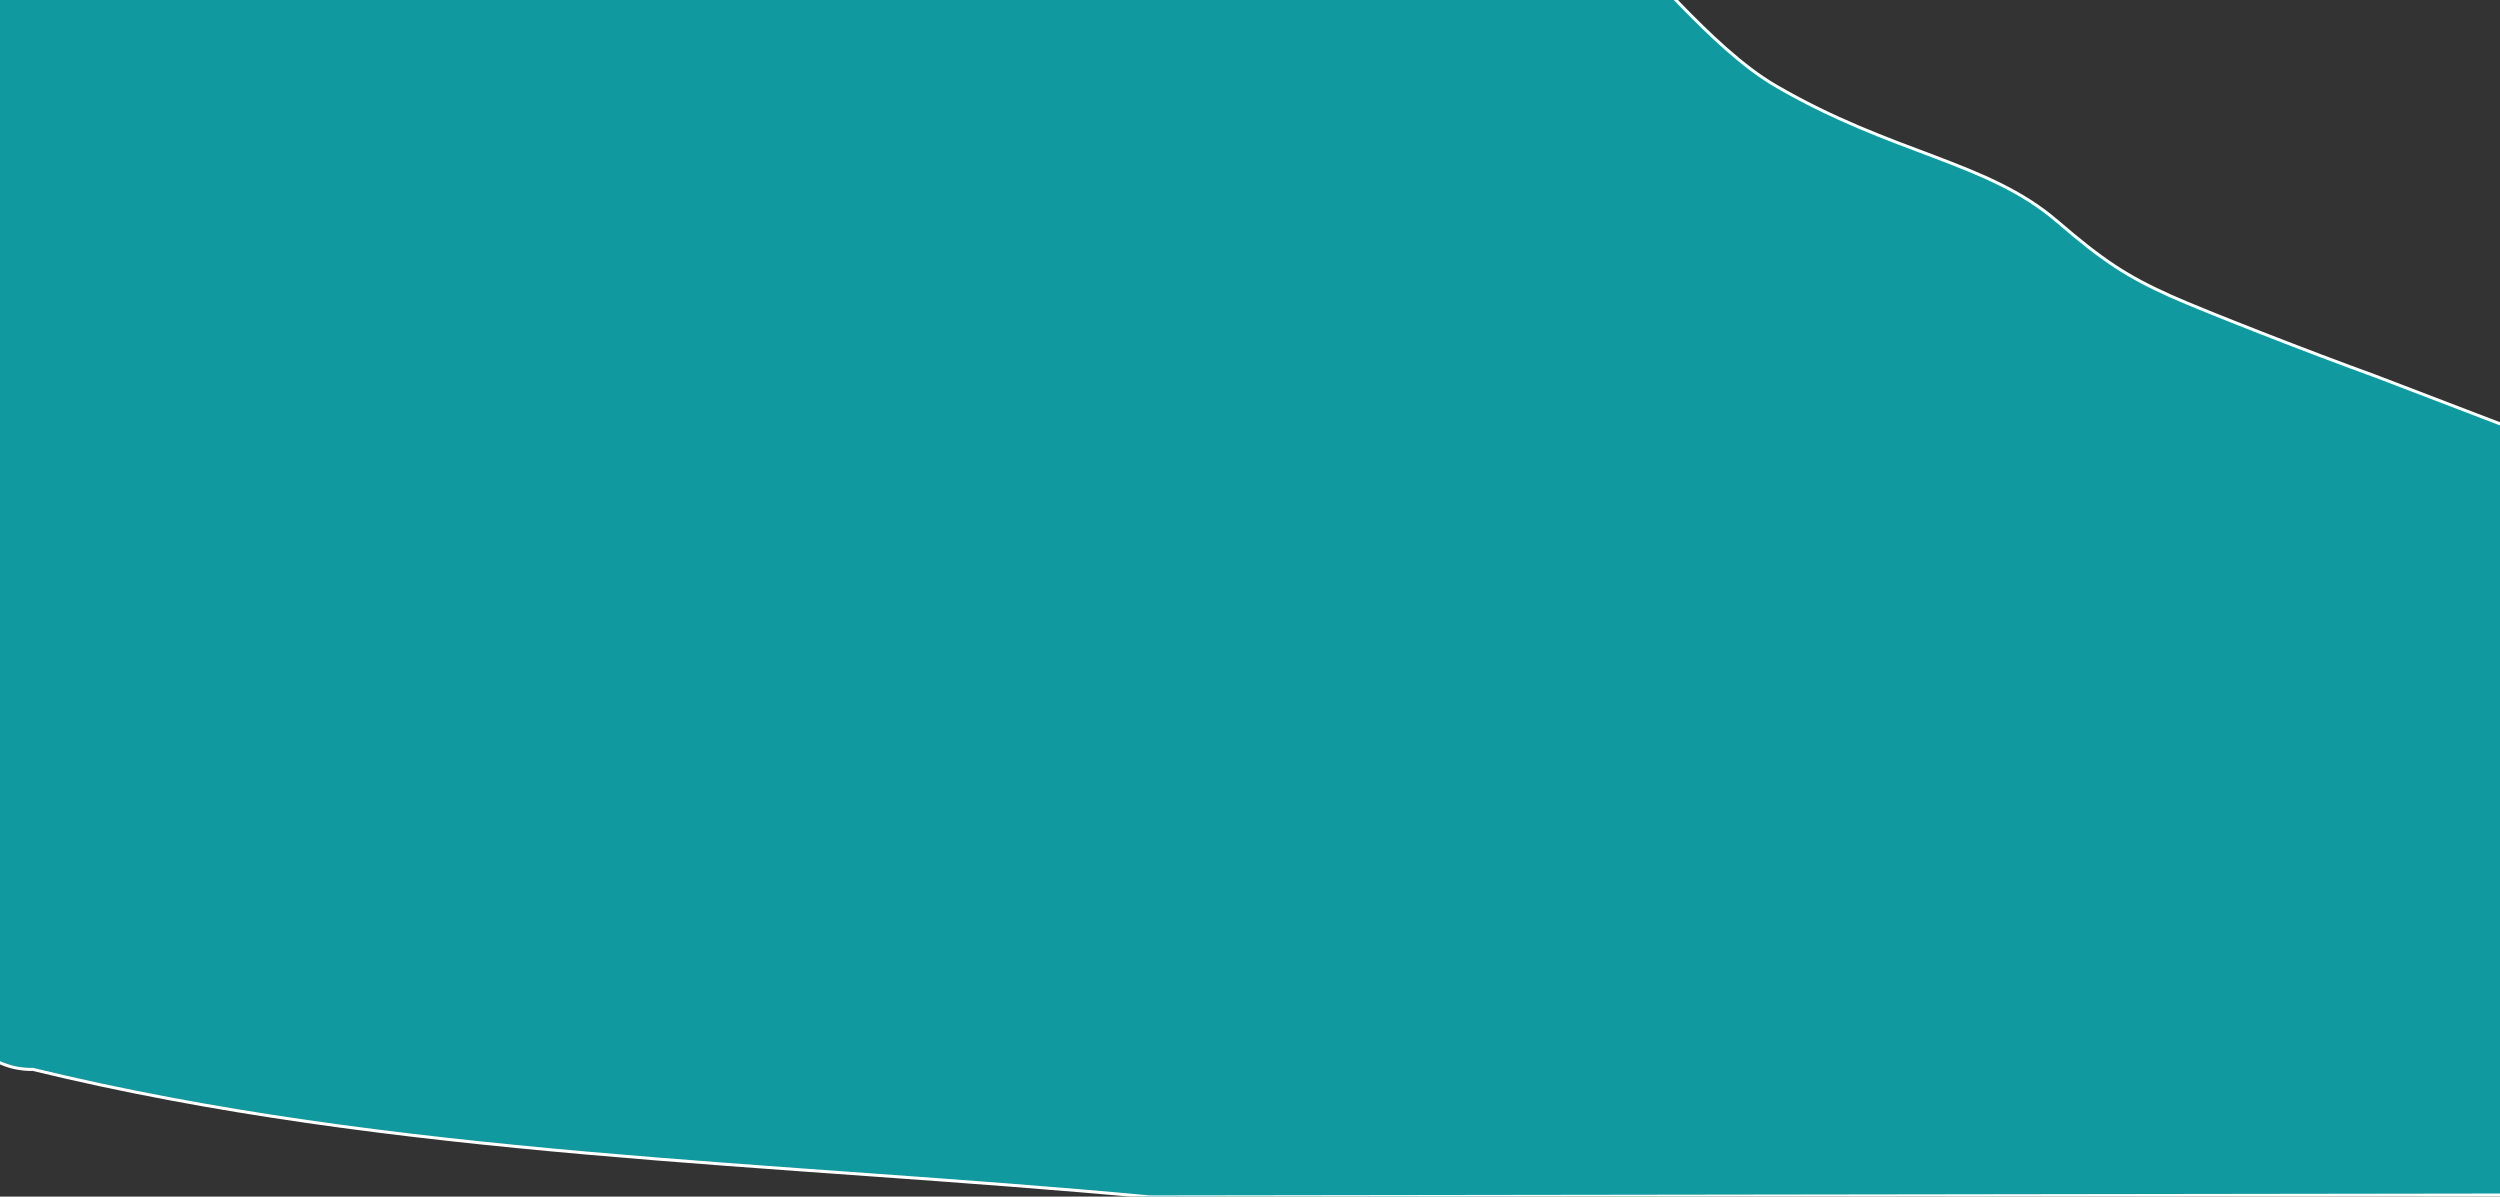 <?xml version="1.0" encoding="UTF-8" standalone="no"?>
<!-- Created with Inkscape (http://www.inkscape.org/) -->

<svg
   width="210.608mm"
   height="100.806mm"
   viewBox="0 0 210.608 100.806"
   version="1.1"
   id="svg5"
   inkscape:version="1.1.1 (c3084ef, 2021-09-22)"
   sodipodi:docname="bg.svg"
   xmlns:inkscape="http://www.inkscape.org/namespaces/inkscape"
   xmlns:sodipodi="http://sodipodi.sourceforge.net/DTD/sodipodi-0.dtd"
   xmlns="http://www.w3.org/2000/svg"
   xmlns:svg="http://www.w3.org/2000/svg">
  <rect x="0" y="0" width="210.608" height="100.806" fill="#333333" stroke="none"/>
  <sodipodi:namedview
     id="namedview7"
     pagecolor="#ffffff"
     bordercolor="#666666"
     borderopacity="1.0"
     inkscape:pageshadow="2"
     inkscape:pageopacity="0.0"
     inkscape:pagecheckerboard="0"
     inkscape:document-units="mm"
     showgrid="true"
     inkscape:snap-global="true"
     inkscape:zoom="1.497726"
     inkscape:cx="400.27349"
     inkscape:cy="482.06415"
     inkscape:window-width="1440"
     inkscape:window-height="900"
     inkscape:window-x="0"
     inkscape:window-y="0"
     inkscape:window-maximized="0"
     inkscape:current-layer="layer1">
    <inkscape:grid
       type="xygrid"
       id="grid3628"
       originx="0.132"
       originy="-55.43" />
  </sodipodi:namedview>
  <defs
     id="defs2" />
  <g
     inkscape:label="Layer 1"
     inkscape:groupmode="layer"
     id="layer1"
     transform="translate(0.132,-55.43)">
    <path
       style="fill:#10999f;fill-opacity:1;stroke:#ffffff;stroke-width:0.256"
       d="M -10.382,103.418 V 50.571 l 72.809,-0.068 c 70.967,-0.067 72.837,-0.056 73.941,0.426 1.677,0.732 7.541,8.491 13.042,11.702 9.935,5.799 17.851,6.357 23.757,11.437 3.85,3.312 5.88,4.649 9.58,6.308 2.76,1.238 11.84,4.788 17.242,6.741 l 14.323,5.486 5.292,29.104 -7.938,34.396 -114.944,0.16 C 65.196,153.328 33.013,152.92 2.646,145.521 -11.45,145.782 -10.382,103.418 -10.382,103.418 Z"
       id="path9389"
       sodipodi:nodetypes="ccsssssscccccc" />
  </g>
</svg>
